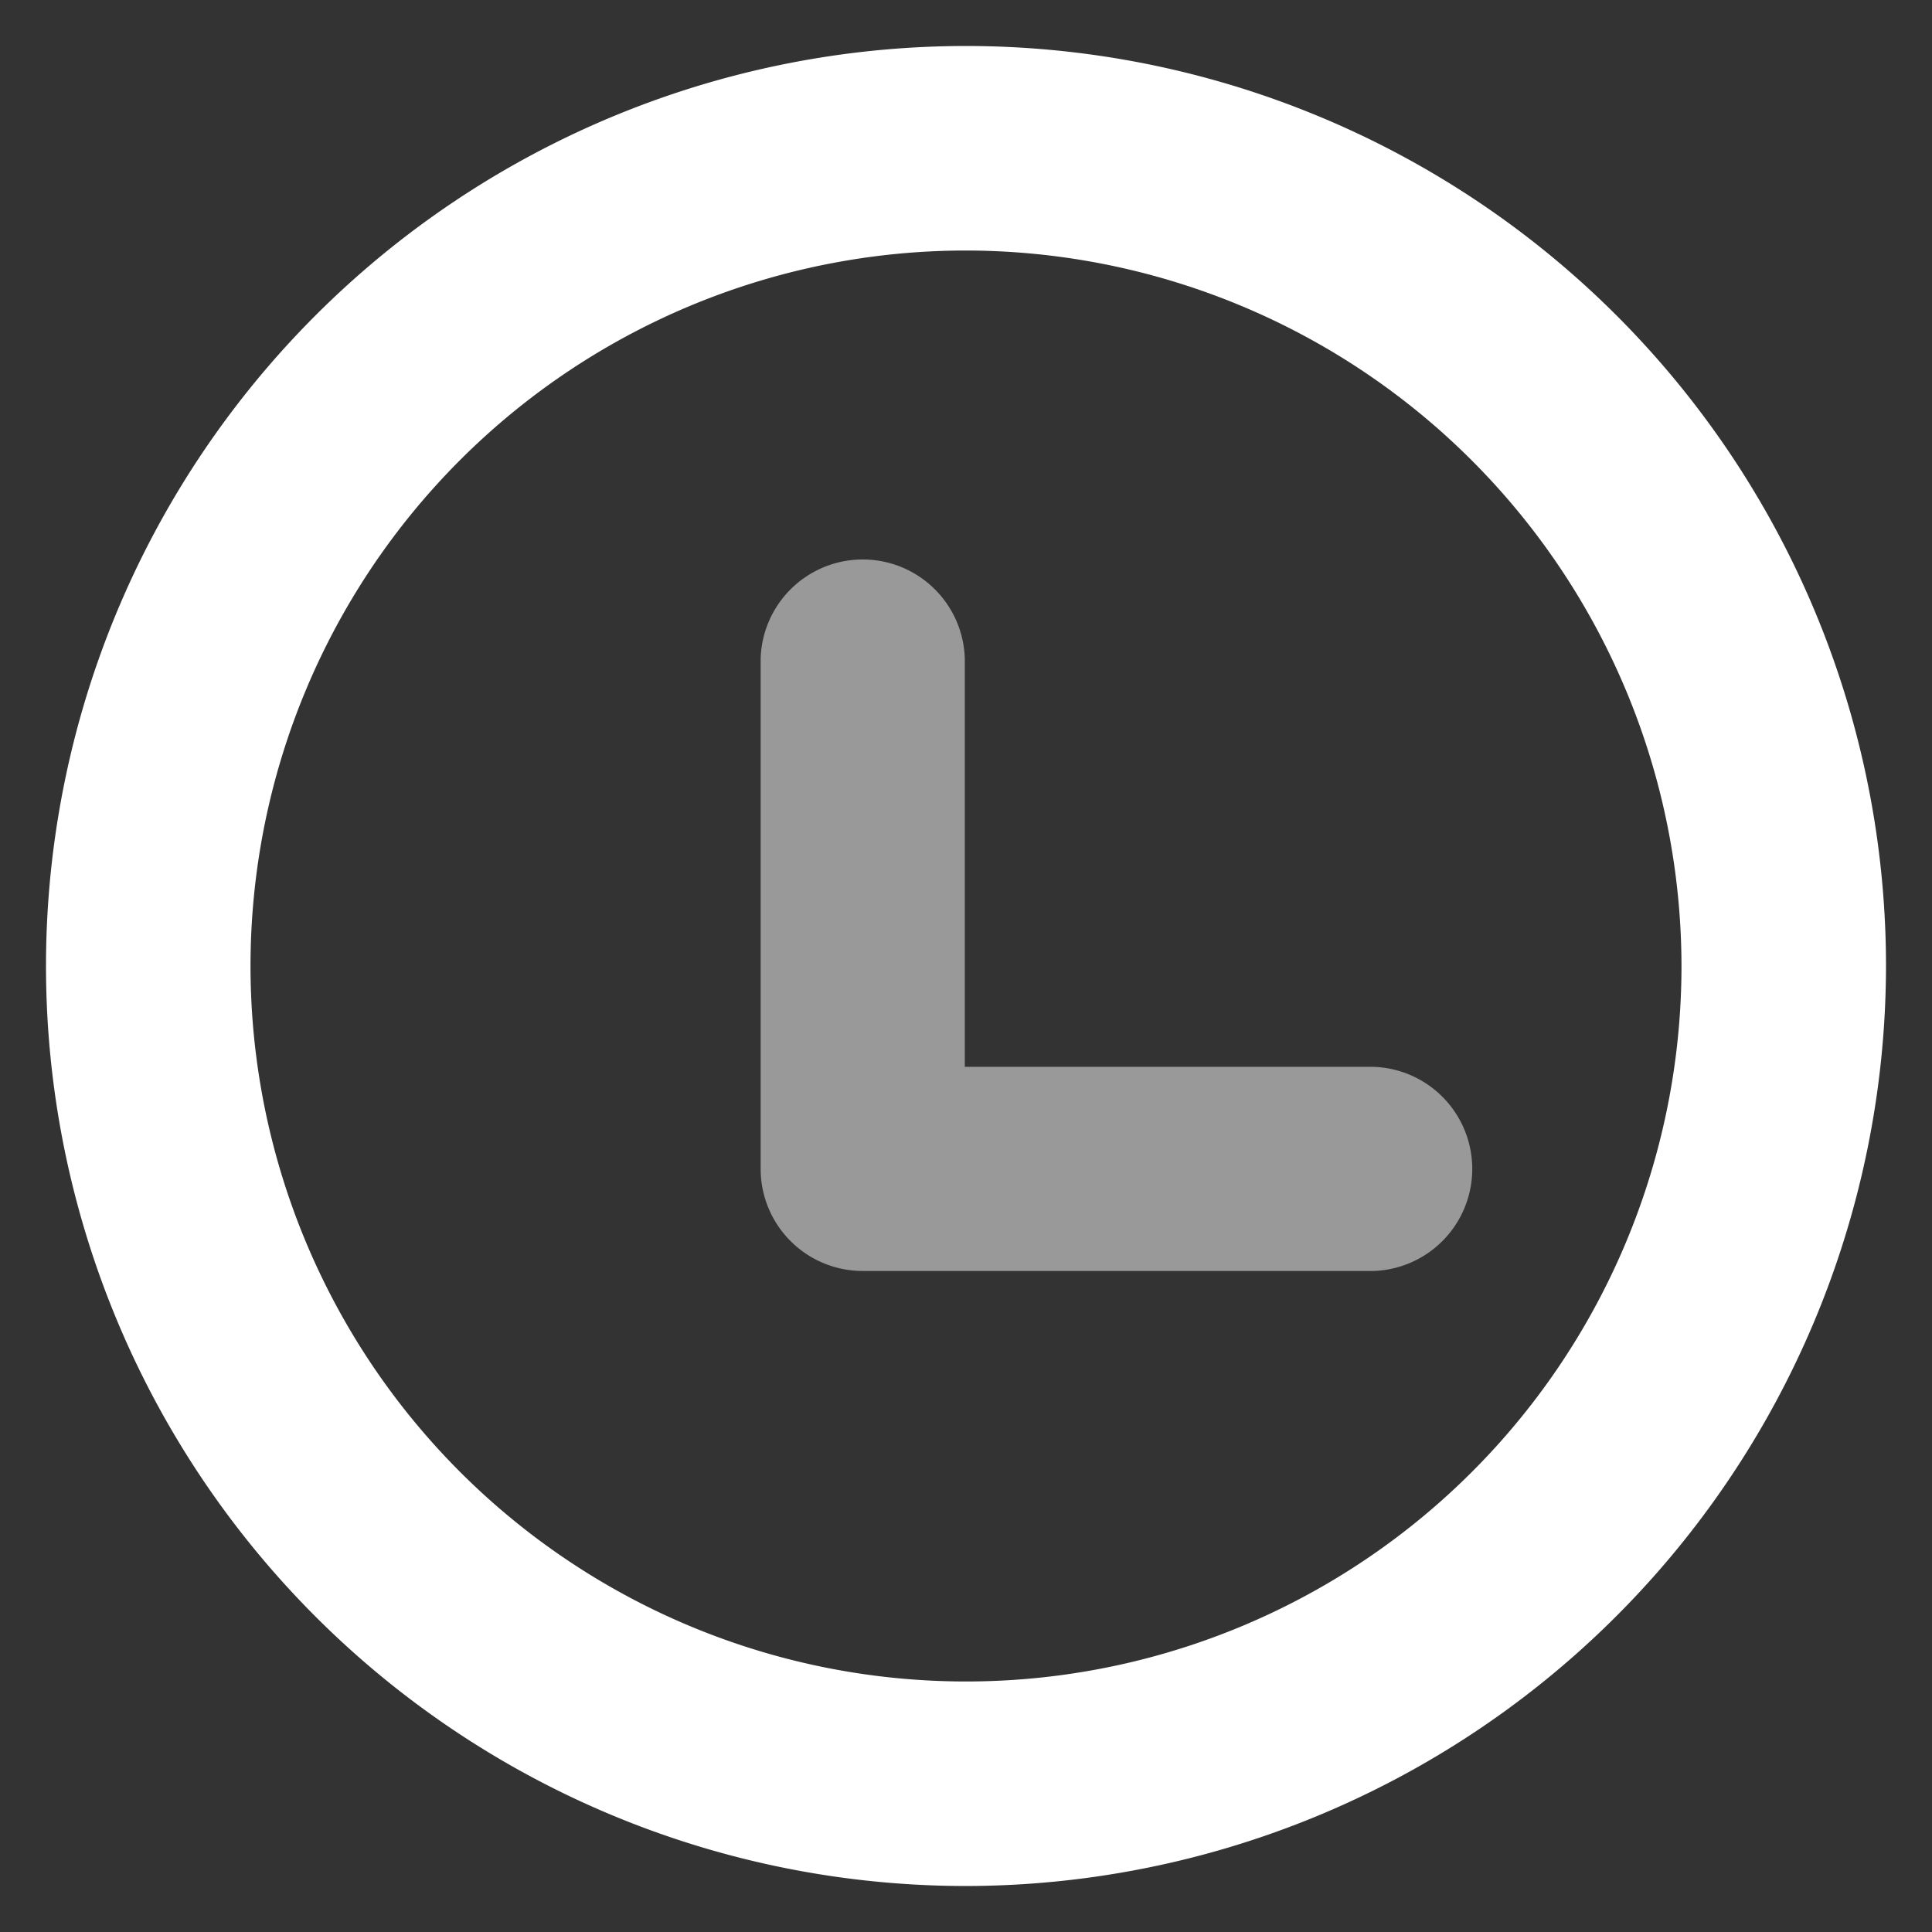 <svg xmlns="http://www.w3.org/2000/svg" width="21" height="21" viewBox="0 0 21 21">

    <rect x="0" y="0" width="21" height="21" fill="#333333" stroke="none"/>

    <g transform="translate(-3.5 -1.5)">
        <path fill="#fff" opacity="0.5"
            d="M2.219,5.548H6.658a1.11,1.11,0,0,1,0,2.219H1.11A1.11,1.11,0,0,1,0,6.658V1.11a1.11,1.11,0,0,1,2.219,0Z"
            transform="translate(11.768 7.548)" />
        <path fill="#fff"  
            d="M10,20A10,10,0,1,1,20,10,10.011,10.011,0,0,1,10,20ZM10,2.223A7.777,7.777,0,1,0,17.777,10,7.786,7.786,0,0,0,10,2.223Z"
            transform="translate(4 2)" />
    </g>
</svg>